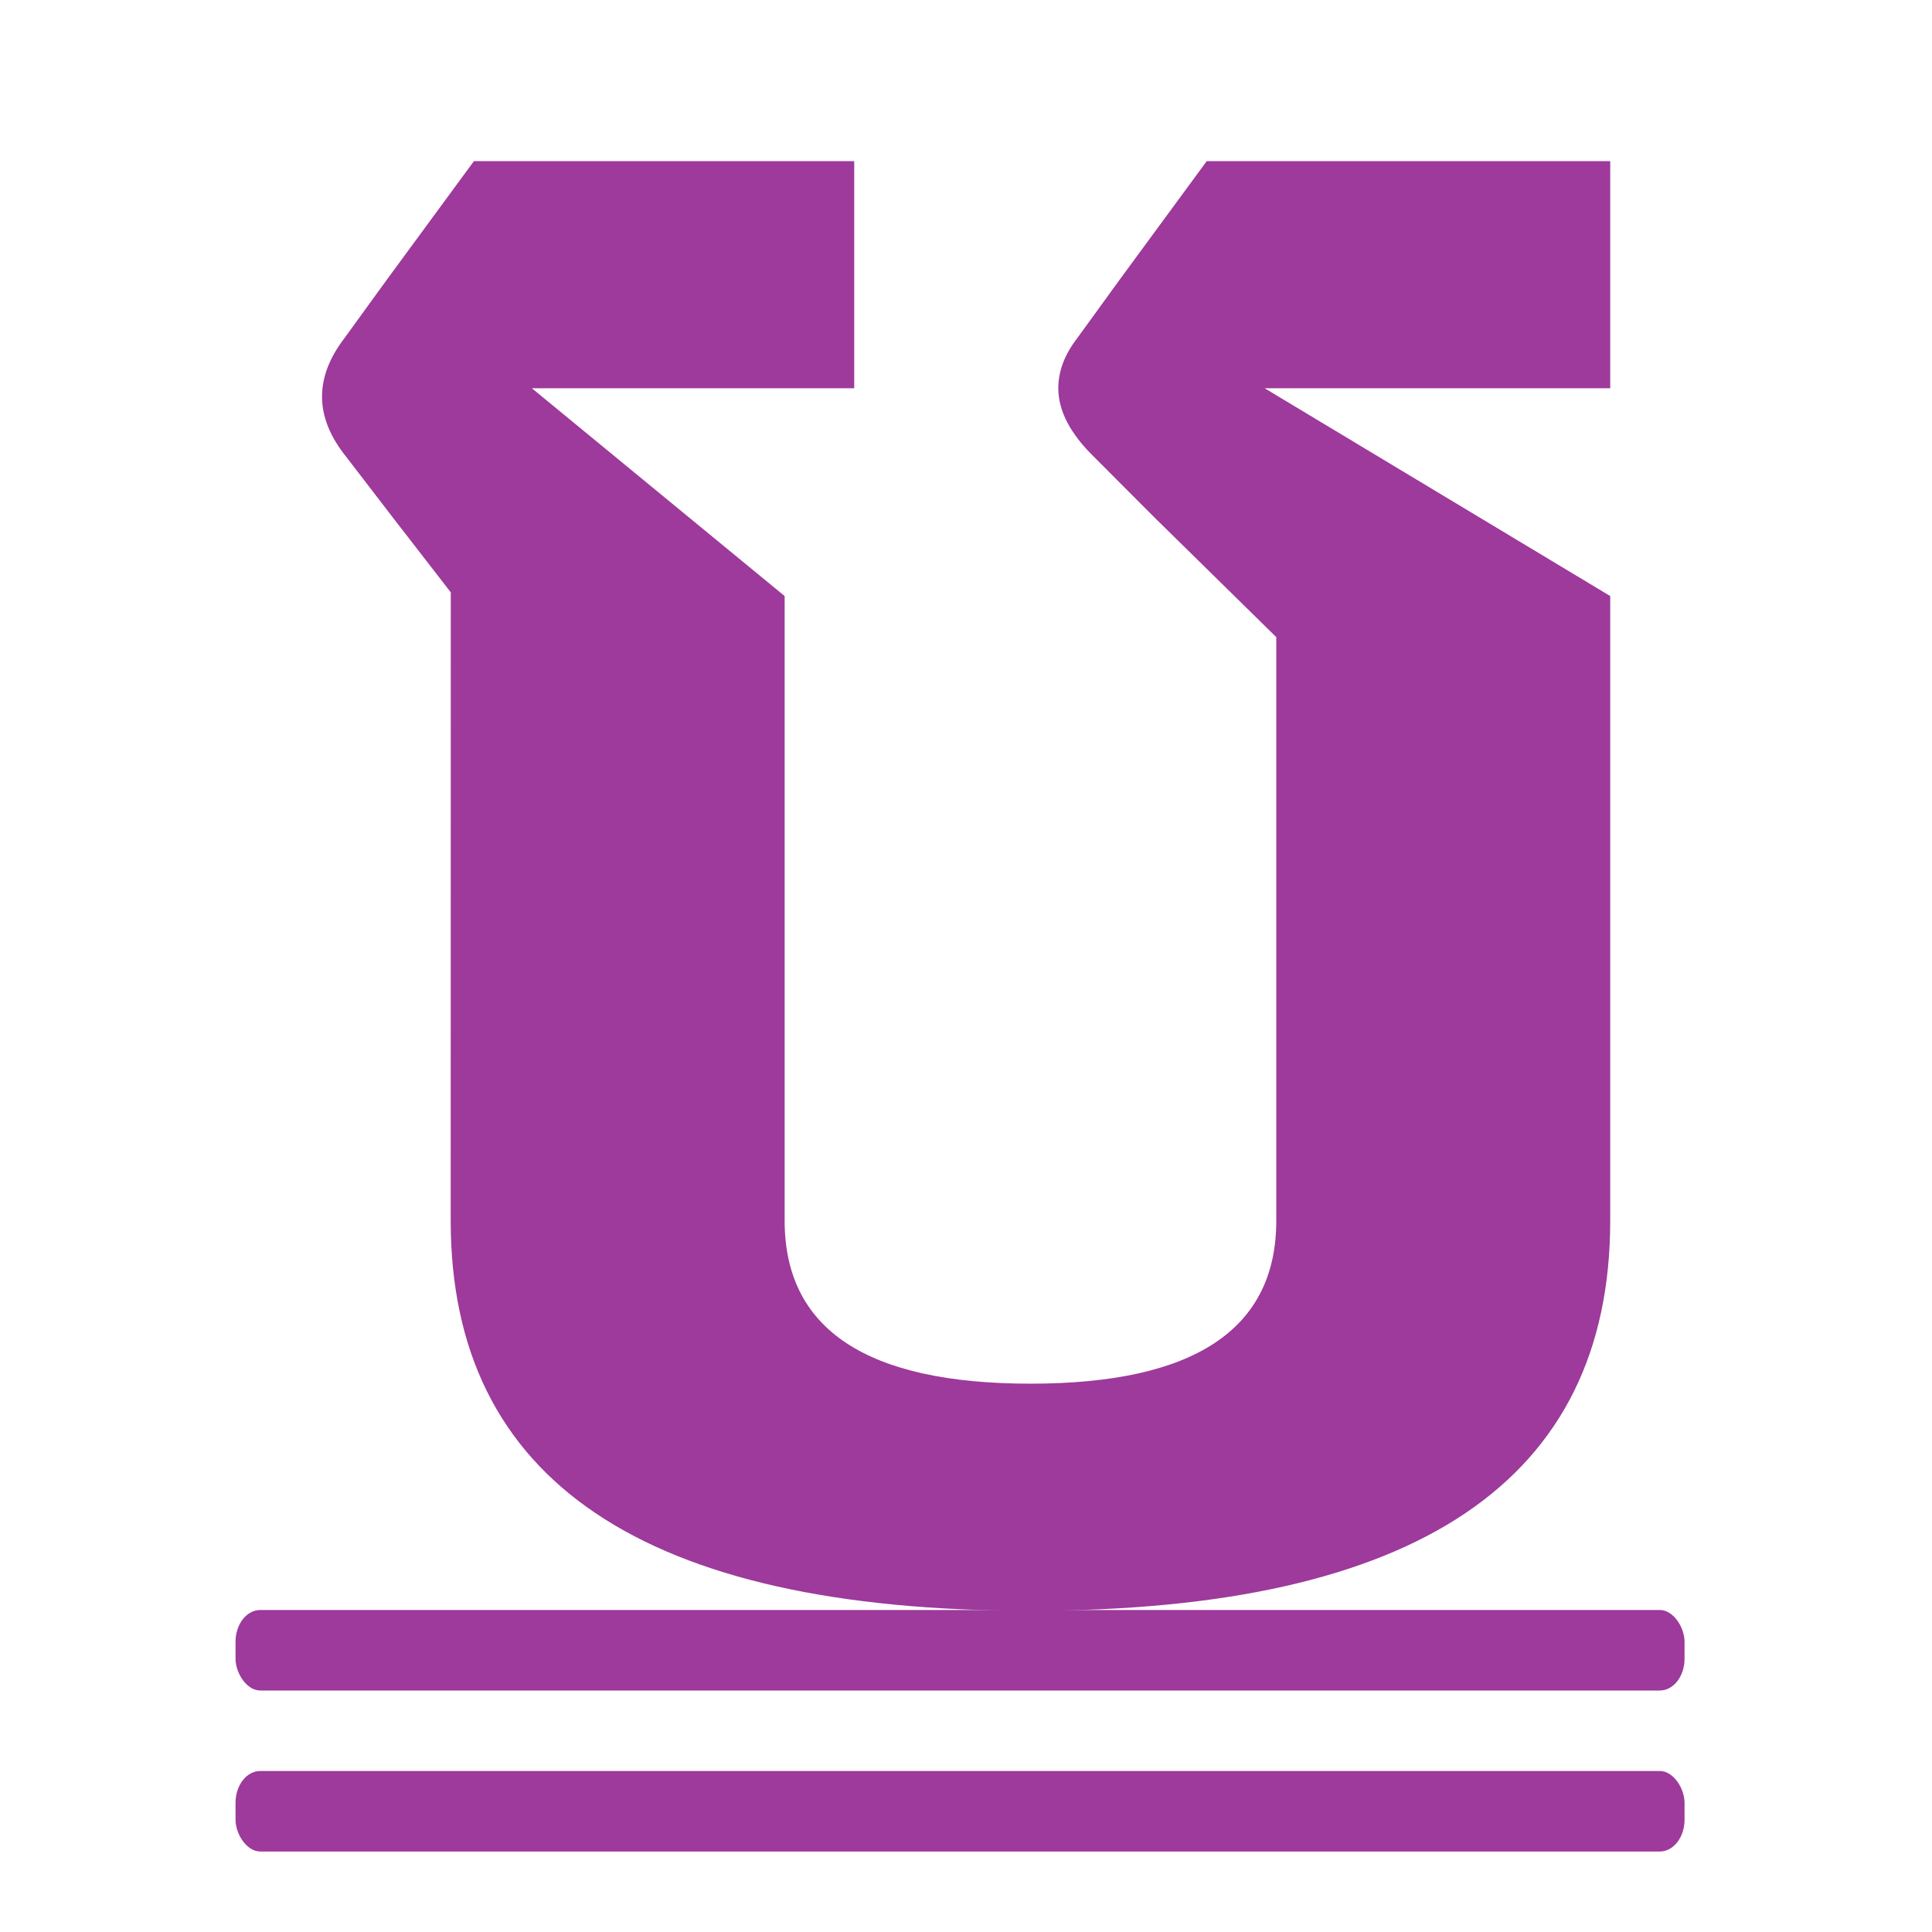 <?xml version="1.0" encoding="UTF-8" standalone="no"?>
<svg
   xmlns:dc="http://purl.org/dc/elements/1.1/"
   xmlns:cc="http://creativecommons.org/ns#"
   xmlns:rdf="http://www.w3.org/1999/02/22-rdf-syntax-ns#"
   xmlns:svg="http://www.w3.org/2000/svg"
   xmlns="http://www.w3.org/2000/svg"
   xmlns:sodipodi="http://sodipodi.sourceforge.net/DTD/sodipodi-0.dtd"
   xmlns:inkscape="http://www.inkscape.org/namespaces/inkscape"
   viewBox="0 0 24 24"
   version="1.1"
   id="svg15"
   sodipodi:docname="lc_underlinedouble.svg"
   inkscape:version="0.92.4 (5da689c313, 2019-01-14)">
  <defs
     id="defs19" />
  <sodipodi:namedview
     pagecolor="#ffffff"
     bordercolor="#666666"
     borderopacity="1"
     objecttolerance="10"
     gridtolerance="10"
     guidetolerance="10"
     inkscape:pageopacity="0"
     inkscape:pageshadow="2"
     inkscape:window-width="762"
     inkscape:window-height="495"
     id="namedview17"
     showgrid="false"
     inkscape:zoom="6.9532167"
     inkscape:cx="9.4304718"
     inkscape:cy="10.827772"
     inkscape:window-x="0"
     inkscape:window-y="27"
     inkscape:window-maximized="0"
     inkscape:current-layer="svg15" />
  <linearGradient
     id="a"
     gradientUnits="userSpaceOnUse"
     x1="13.527"
     x2="13.146"
     y1="19.647"
     y2="2.209">
    <stop
       offset="0"
       stop-color="#555"
       id="stop2" />
    <stop
       offset="1"
       id="stop4" />
  </linearGradient>
  <path
     d="m5.714 7.207-.735-.911-.588-.735q-.309-.367-.309-.735 0-.353.279-.705l.544-.72 1.102-1.44h4.821v2.763h-4.086l3.204 2.528v7.599q0 1.984 3.116 1.984 3.116 0 3.116-1.984v-7.099l-1.543-1.455-.764-.735q-.456-.426-.456-.838 0-.309.235-.603l.544-.72 1.102-1.44h5.115v2.763h-4.38l4.38 2.528v7.599q0 4.747-7.349 4.747-7.349 0-7.349-4.747z"
     fill="url(#a)"
     transform="scale(.98 1.021)"
     id="path7"
     style="fill:#9d3a9b" />
  <g
     fill="#010101"
     stroke-width=".172"
     id="g13"
     style="fill:#9d3a9b">
    <rect
       height="1"
       rx=".307"
       ry=".394"
       width="18"
       x="2.926"
       y="22"
       id="rect9"
       style="fill:#9d3a9b" />
    <rect
       height="1"
       rx=".307"
       ry=".394"
       width="18"
       x="2.926"
       y="20"
       id="rect11"
       style="fill:#9d3a9b" />
  </g>
</svg>
